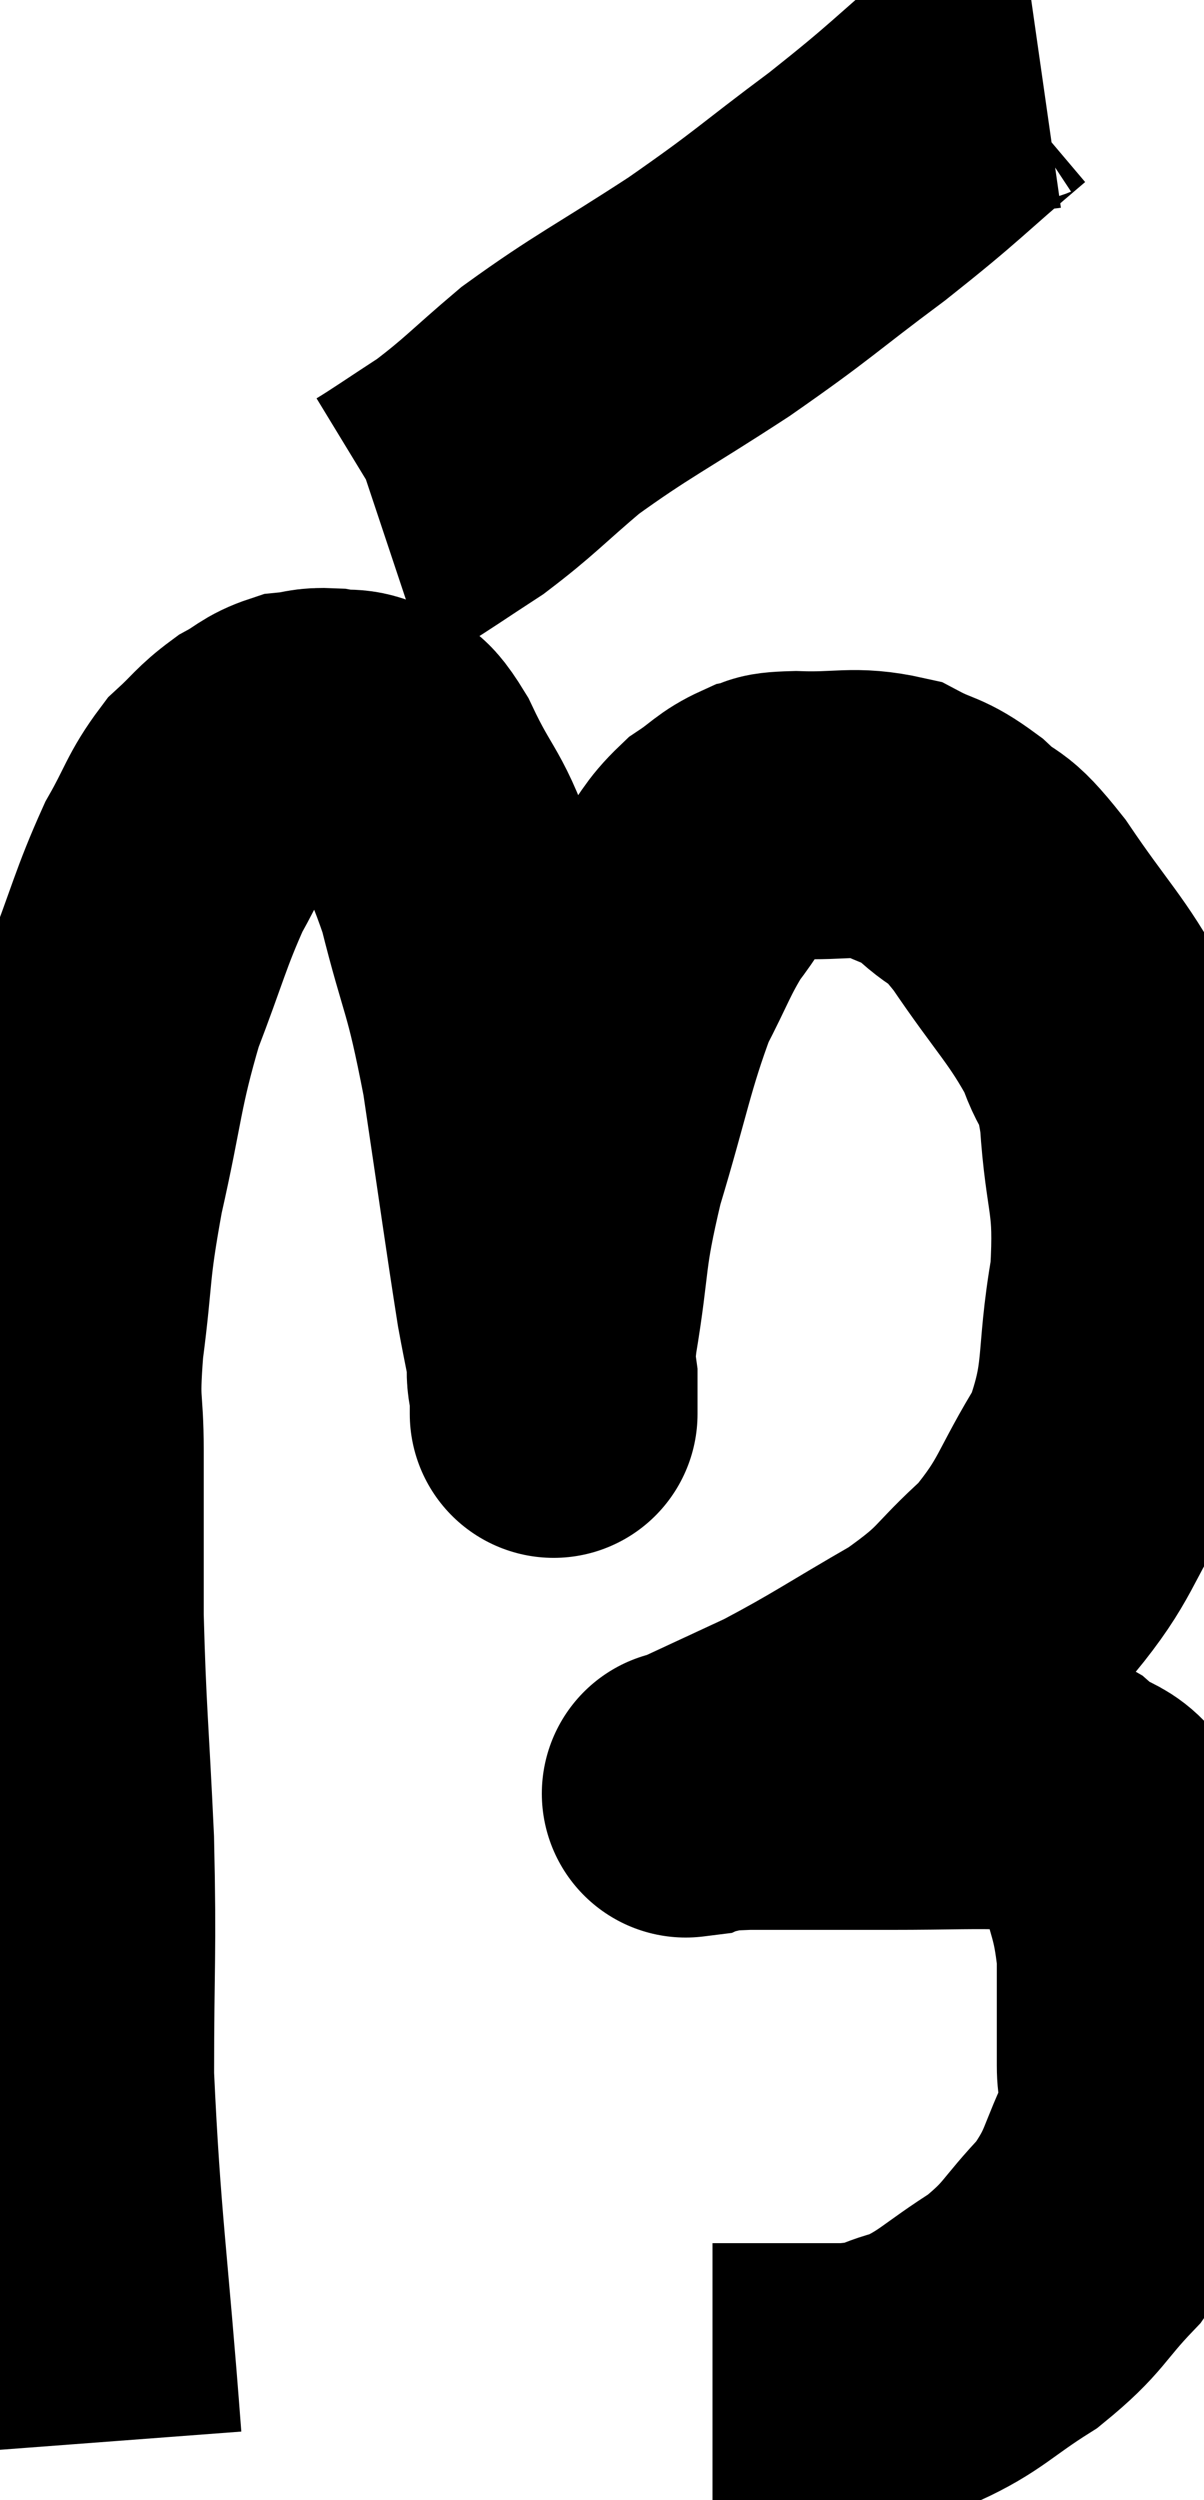 <svg xmlns="http://www.w3.org/2000/svg" viewBox="11.14 0.907 20.92 43.413" width="20.92" height="43.413"><path d="M 12.84 43.32 C 12.6 40.14, 12.48 39.57, 12.36 36.96 C 12.36 34.92, 12.405 34.875, 12.36 32.88 C 12.27 30.93, 12.225 30.675, 12.18 28.98 C 12.18 27.54, 12.18 27.285, 12.18 26.1 C 12.18 25.17, 12.09 25.395, 12.18 24.24 C 12.36 22.86, 12.27 22.965, 12.54 21.48 C 12.9 19.89, 12.855 19.68, 13.26 18.3 C 13.71 17.13, 13.755 16.86, 14.16 15.96 C 14.52 15.33, 14.52 15.18, 14.88 14.7 C 15.24 14.37, 15.255 14.295, 15.6 14.04 C 15.93 13.86, 15.945 13.785, 16.26 13.68 C 16.56 13.65, 16.545 13.605, 16.86 13.62 C 17.19 13.68, 17.205 13.59, 17.52 13.74 C 17.82 13.98, 17.715 13.56, 18.12 14.22 C 18.63 15.3, 18.69 15.06, 19.14 16.38 C 19.53 17.94, 19.575 17.715, 19.92 19.5 C 20.22 21.51, 20.31 22.185, 20.52 23.52 C 20.64 24.18, 20.7 24.39, 20.76 24.84 C 20.76 25.08, 20.76 25.2, 20.76 25.32 C 20.76 25.32, 20.76 25.635, 20.76 25.32 C 20.76 24.69, 20.64 25.095, 20.76 24.06 C 21 22.62, 20.88 22.695, 21.24 21.18 C 21.72 19.59, 21.765 19.17, 22.2 18 C 22.59 17.25, 22.62 17.085, 22.98 16.5 C 23.31 16.08, 23.295 15.99, 23.64 15.66 C 24 15.42, 24.03 15.33, 24.36 15.18 C 24.66 15.12, 24.39 15.075, 24.96 15.06 C 25.8 15.09, 25.965 14.97, 26.64 15.12 C 27.15 15.39, 27.15 15.285, 27.66 15.66 C 28.17 16.14, 28.05 15.825, 28.68 16.62 C 29.43 17.73, 29.685 17.925, 30.18 18.84 C 30.42 19.56, 30.495 19.215, 30.66 20.28 C 30.75 21.69, 30.93 21.63, 30.84 23.1 C 30.57 24.63, 30.78 24.84, 30.3 26.16 C 29.61 27.27, 29.685 27.45, 28.92 28.38 C 28.08 29.13, 28.26 29.16, 27.24 29.88 C 26.04 30.57, 25.86 30.72, 24.84 31.26 C 24 31.65, 23.58 31.845, 23.16 32.04 C 23.16 32.04, 23.16 32.04, 23.16 32.04 C 23.16 32.04, 23.16 32.04, 23.16 32.04 C 23.16 32.04, 22.92 32.07, 23.16 32.04 C 23.64 31.98, 23.265 31.95, 24.12 31.92 C 25.35 31.92, 25.41 31.92, 26.58 31.92 C 27.69 31.92, 28.065 31.89, 28.8 31.92 C 29.16 31.98, 29.085 31.785, 29.52 32.04 C 30.03 32.49, 30.18 32.235, 30.54 32.94 C 30.75 33.9, 30.855 33.9, 30.96 34.86 C 30.96 35.82, 30.96 36.03, 30.96 36.78 C 30.96 37.32, 31.185 37.14, 30.96 37.86 C 30.51 38.76, 30.615 38.865, 30.06 39.66 C 29.4 40.35, 29.475 40.44, 28.74 41.04 C 27.93 41.55, 27.84 41.73, 27.12 42.06 C 26.49 42.21, 26.73 42.285, 25.86 42.36 C 24.75 42.36, 24.225 42.36, 23.64 42.36 C 23.58 42.36, 23.55 42.36, 23.52 42.36 C 23.52 42.36, 23.52 42.36, 23.52 42.36 L 23.52 42.36" fill="none" stroke="black" stroke-width="5"></path><path d="M 29.22 2.04 C 28.8 2.1, 29.175 1.635, 28.38 2.16 C 27.21 3.15, 27.27 3.165, 26.04 4.14 C 24.75 5.1, 24.795 5.13, 23.46 6.06 C 22.08 6.96, 21.78 7.08, 20.7 7.86 C 19.92 8.52, 19.83 8.655, 19.14 9.18 C 18.54 9.57, 18.285 9.75, 17.94 9.96 L 17.76 10.02" fill="none" stroke="black" stroke-width="5"></path></svg>